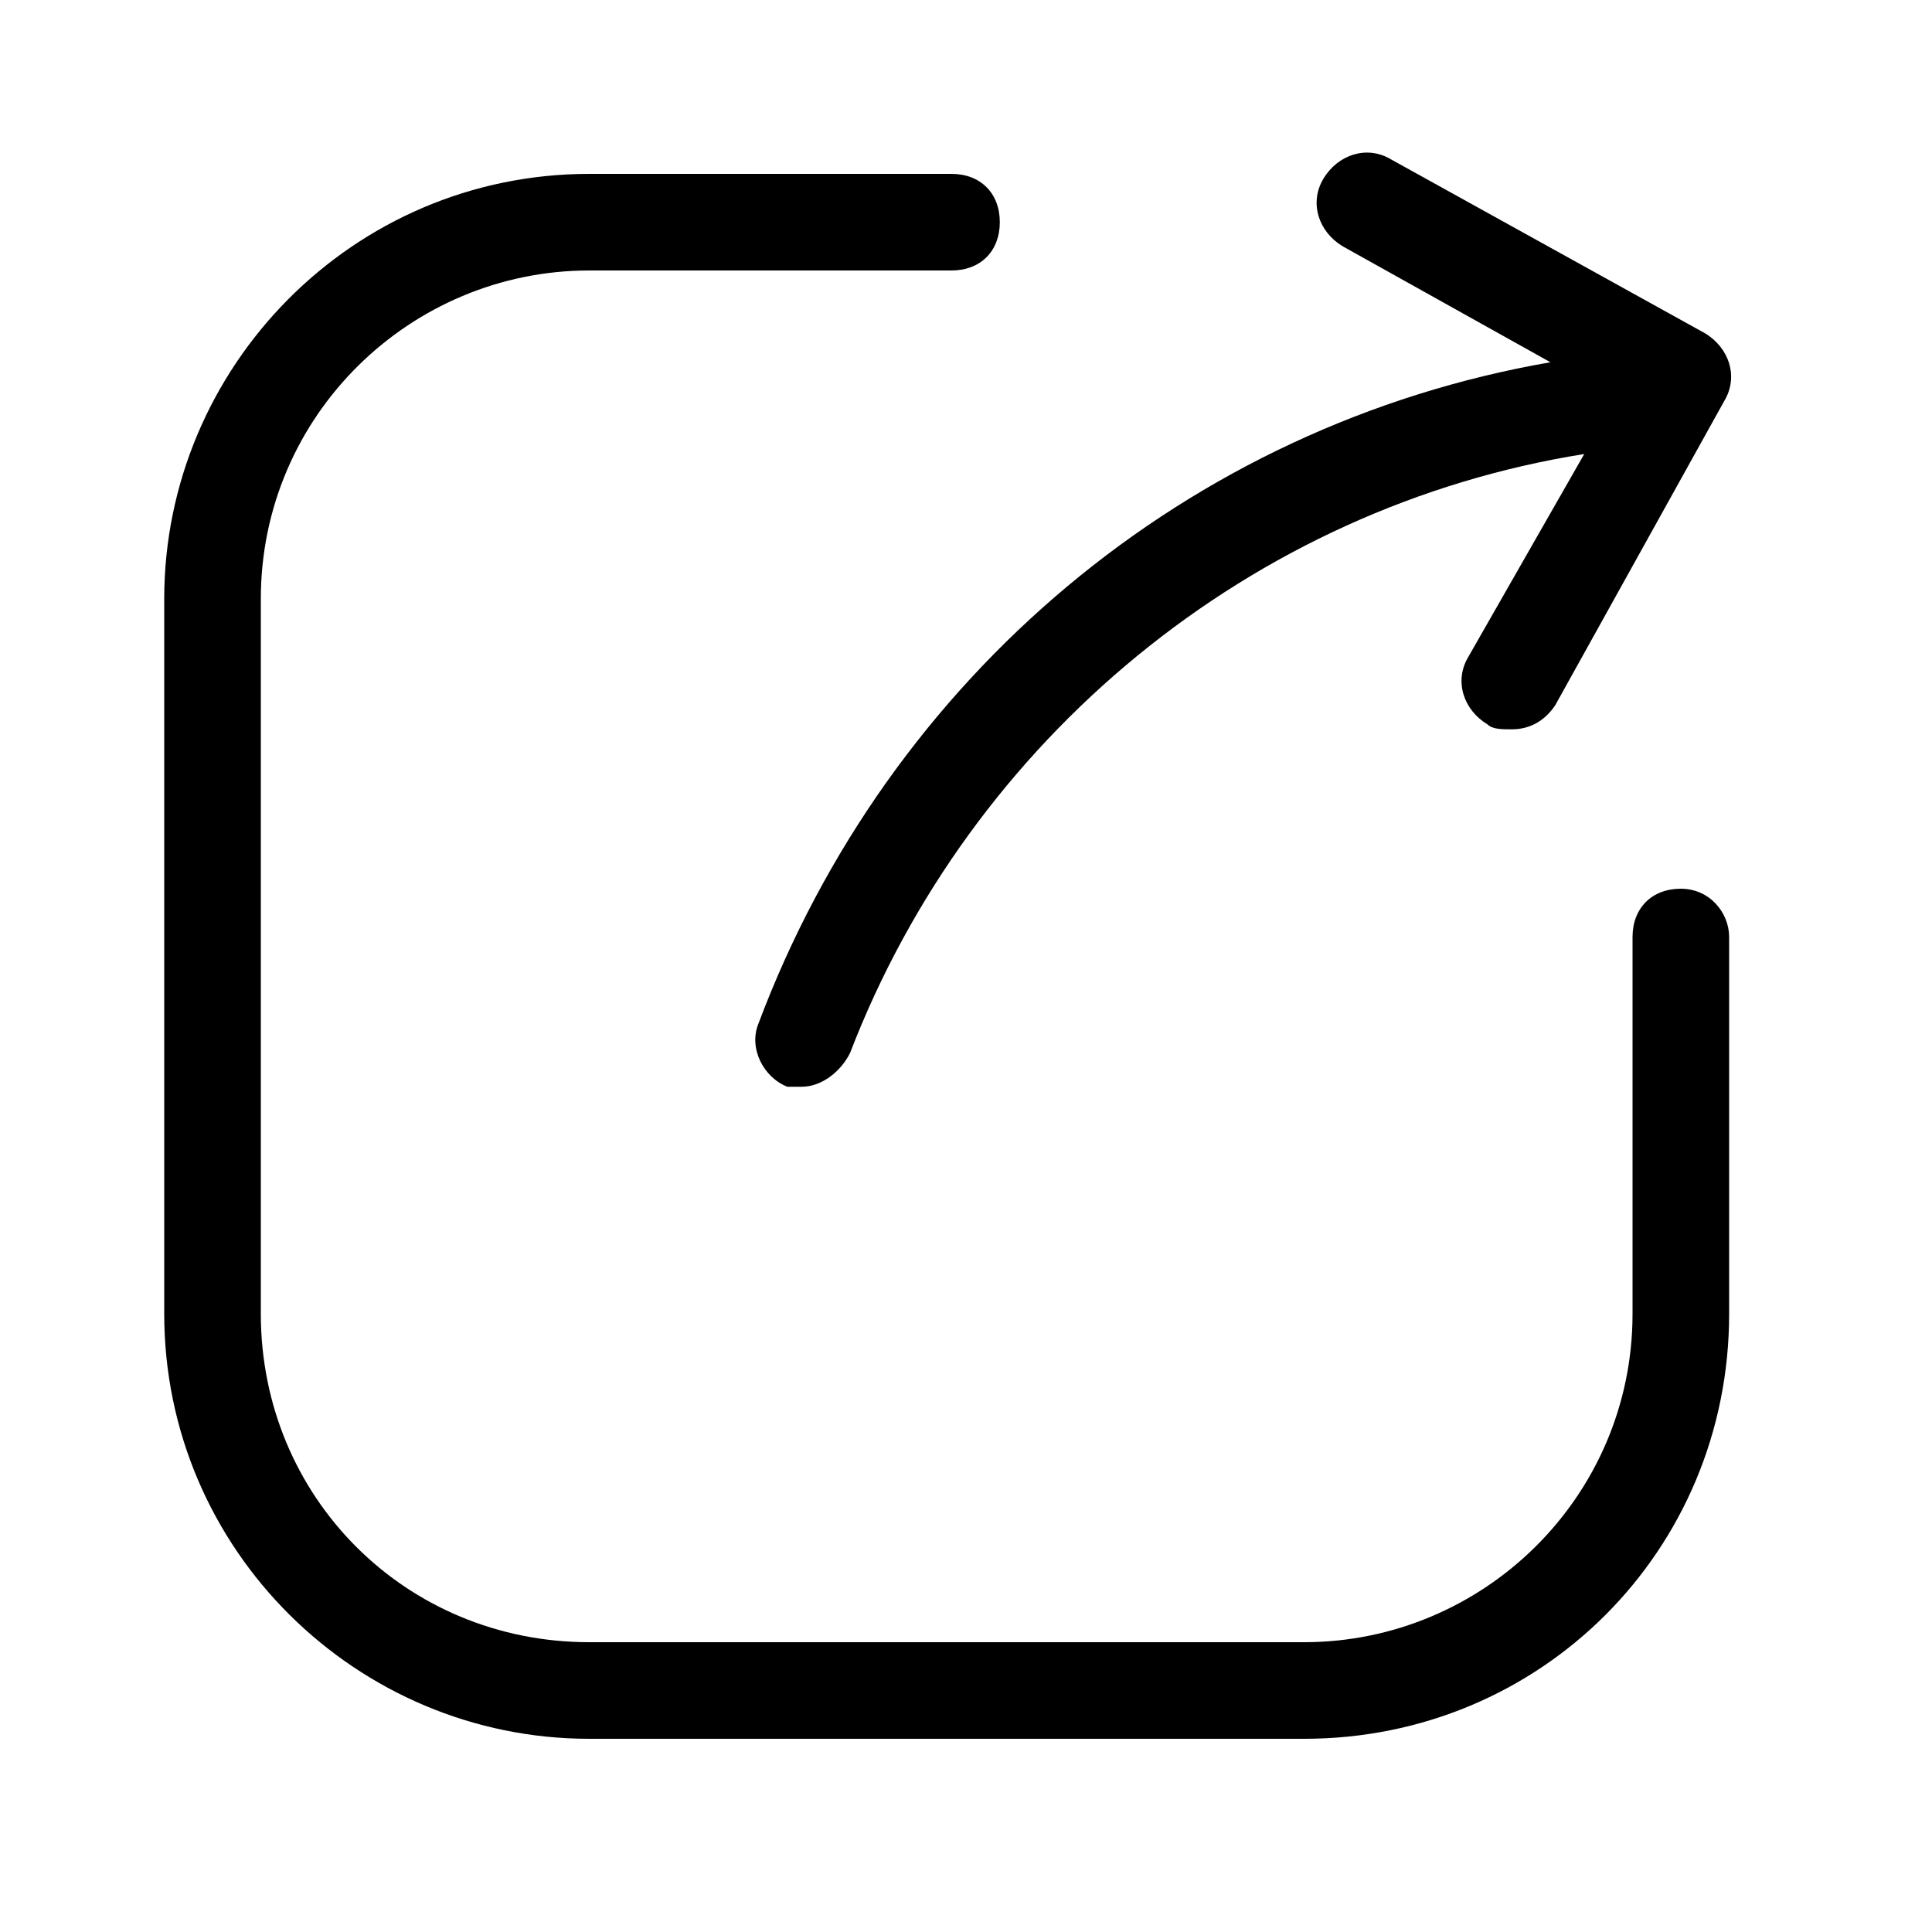 <svg id="Layer_1" enable-background="new 0 0 40 40" height="512" viewBox="0 0 40 40" width="512" xmlns="http://www.w3.org/2000/svg"><path d="m34.8 18.4c-.6 0-1 .4-1 1v7.8c0 3.8-3.1 6.8-6.8 6.8h-14.8c-3.8 0-6.8-3-6.8-6.8v-14.8c0-3.8 3.1-6.8 6.8-6.8h7.5c.6 0 1-.4 1-1s-.4-1-1-1h-7.5c-4.9 0-8.8 4-8.8 8.8v14.8c0 4.9 4 8.8 8.8 8.8h14.8c4.9 0 8.8-3.9 8.8-8.8v-7.8c0-.5-.4-1-1-1z"/><path d="m15.7 21.2c-.2.5.1 1.1.6 1.3h.3c.4 0 .8-.3 1-.7 2.5-6.5 8.3-11.3 15.2-12.4l-2.4 4.2c-.3.5-.1 1.1.4 1.4.1.1.3.1.5.1.4 0 .7-.2.9-.5l3.5-6.3c.3-.5.1-1.1-.4-1.4l-6.5-3.6c-.5-.3-1.1-.1-1.4.4s-.1 1.1.4 1.4l4.3 2.4c-7.5 1.3-13.7 6.5-16.4 13.7z"/></svg>